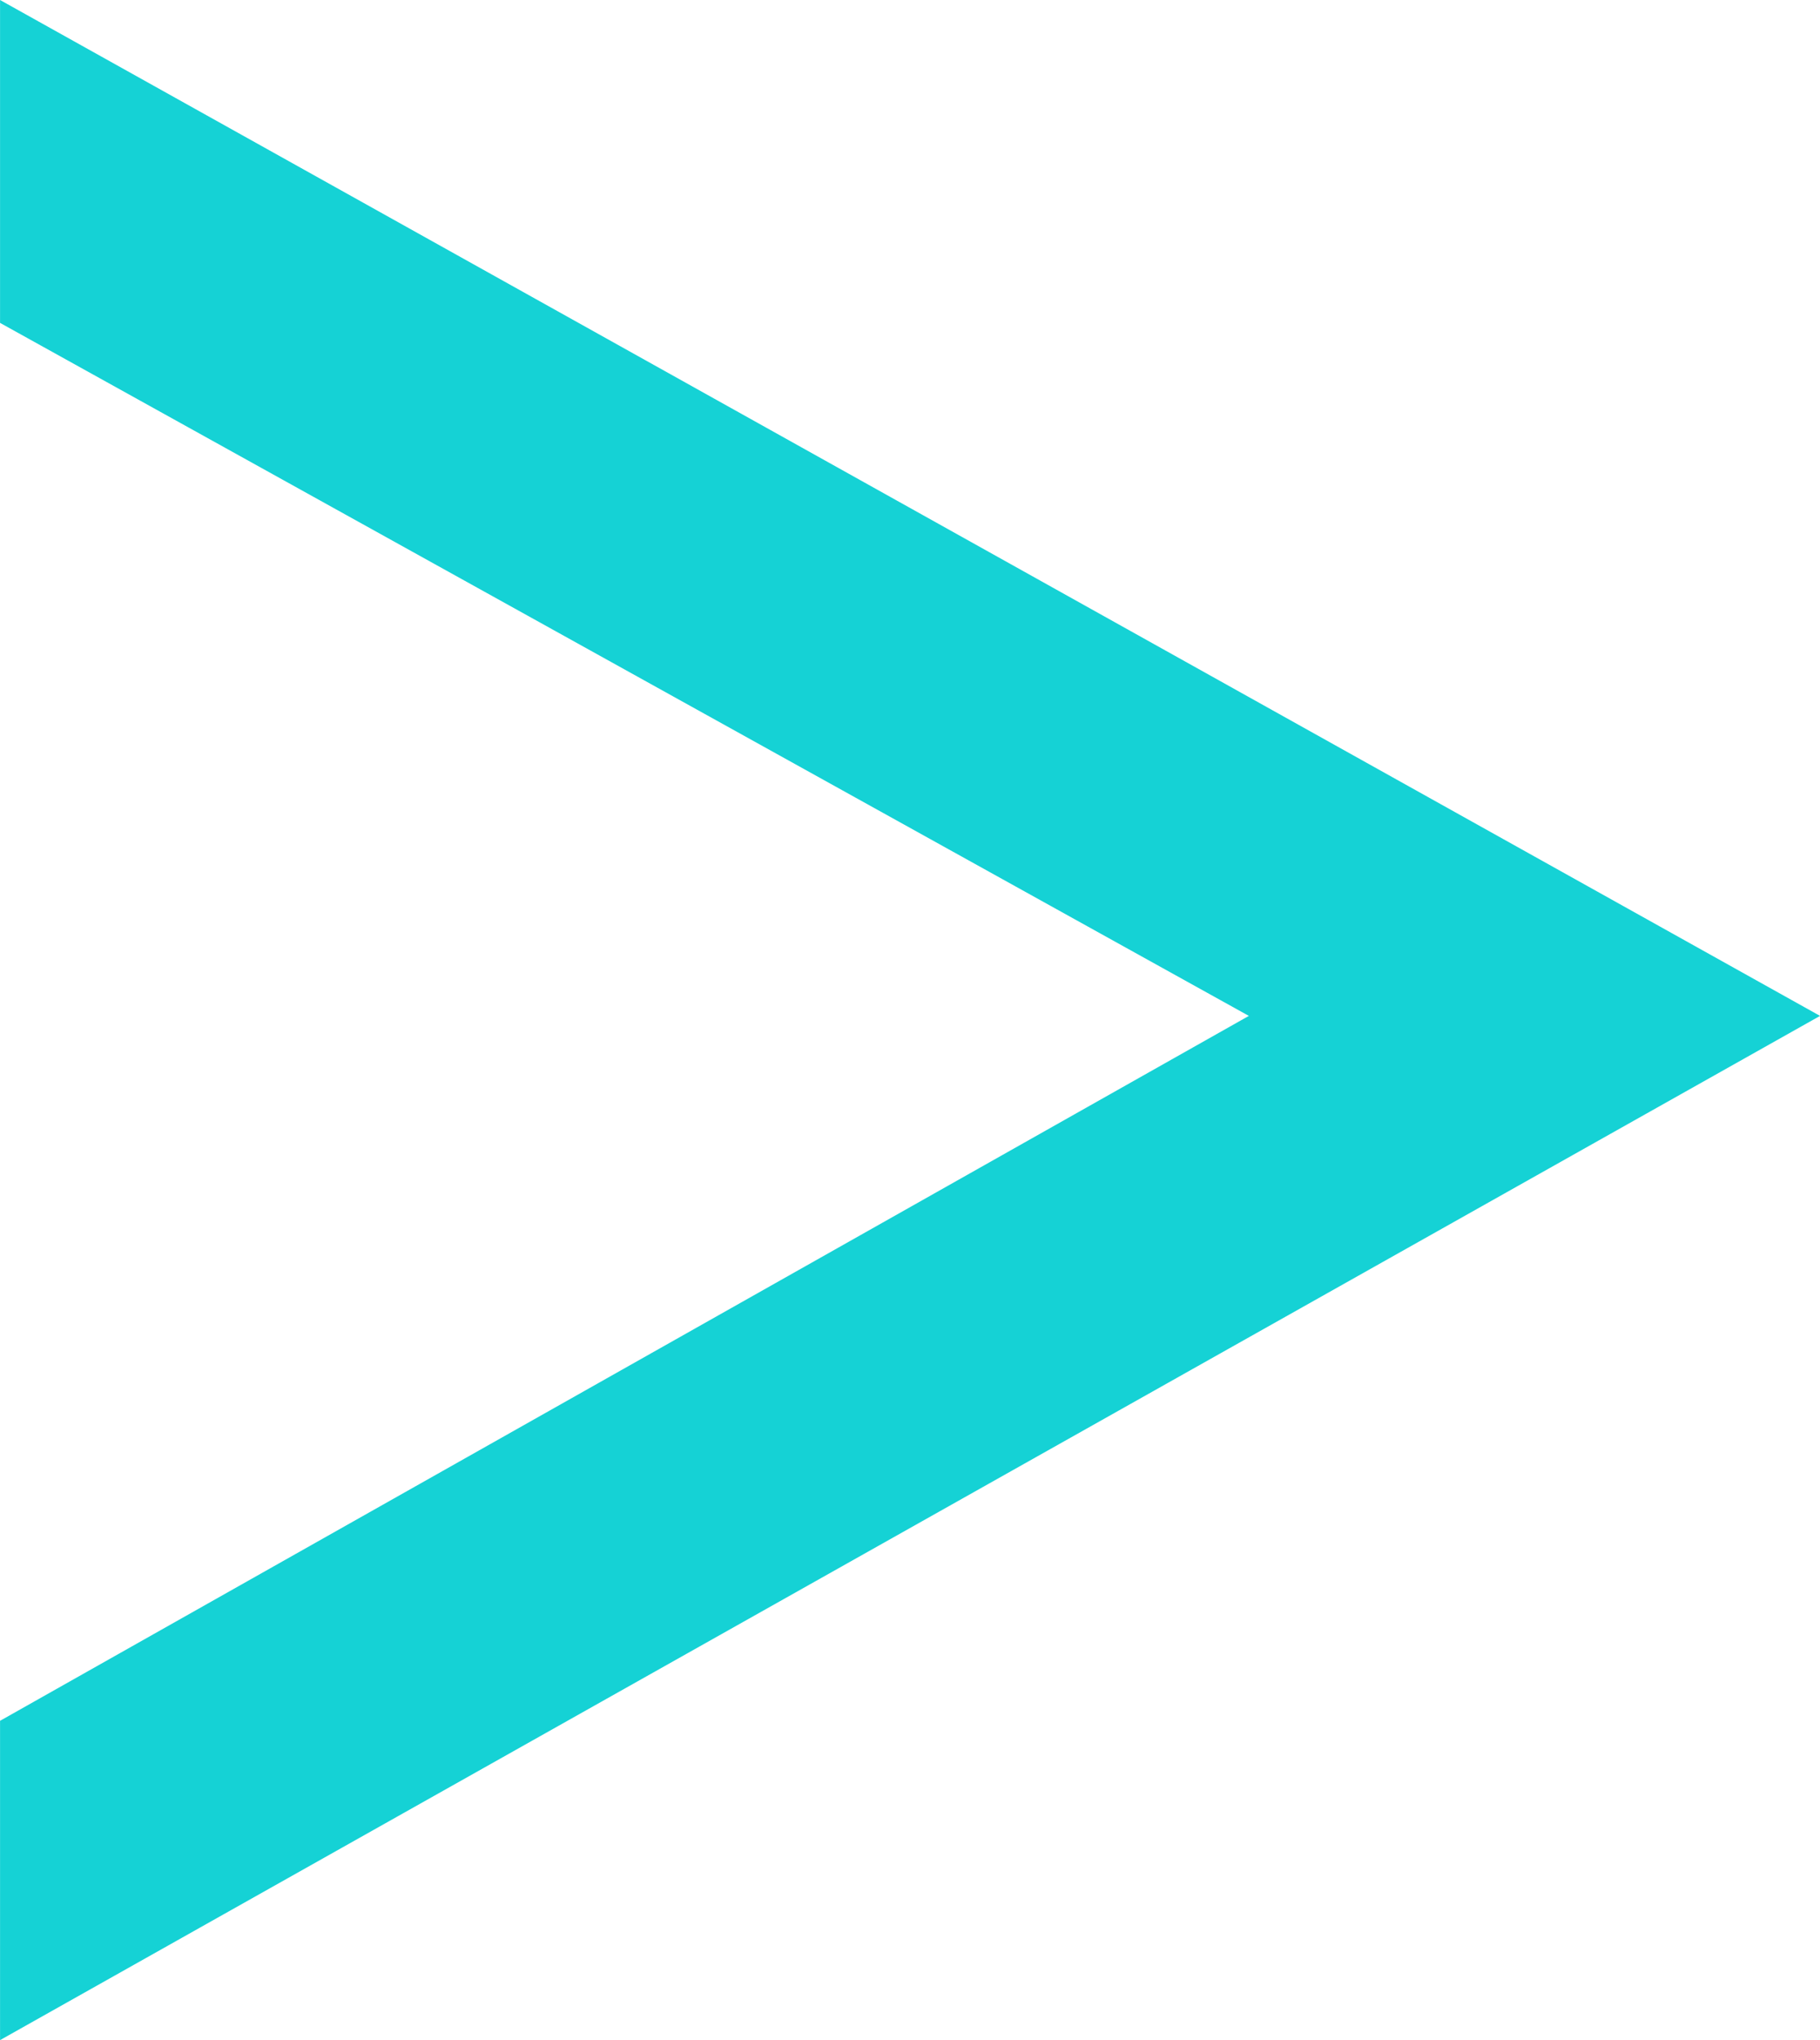 <svg id="Componente_24_1" data-name="Componente 24 – 1" xmlns="http://www.w3.org/2000/svg" width="40.192" height="45.05" viewBox="0 0 40.192 45.05">
  <path id="Caminho_1409" data-name="Caminho 1409" d="M101.539,6098l-40.192-22.433v7.13L88.925,6098l-27.578,15.566v7.051Z" transform="translate(-61.346 -6075.567)" fill="#15d2d5"/>
</svg>
